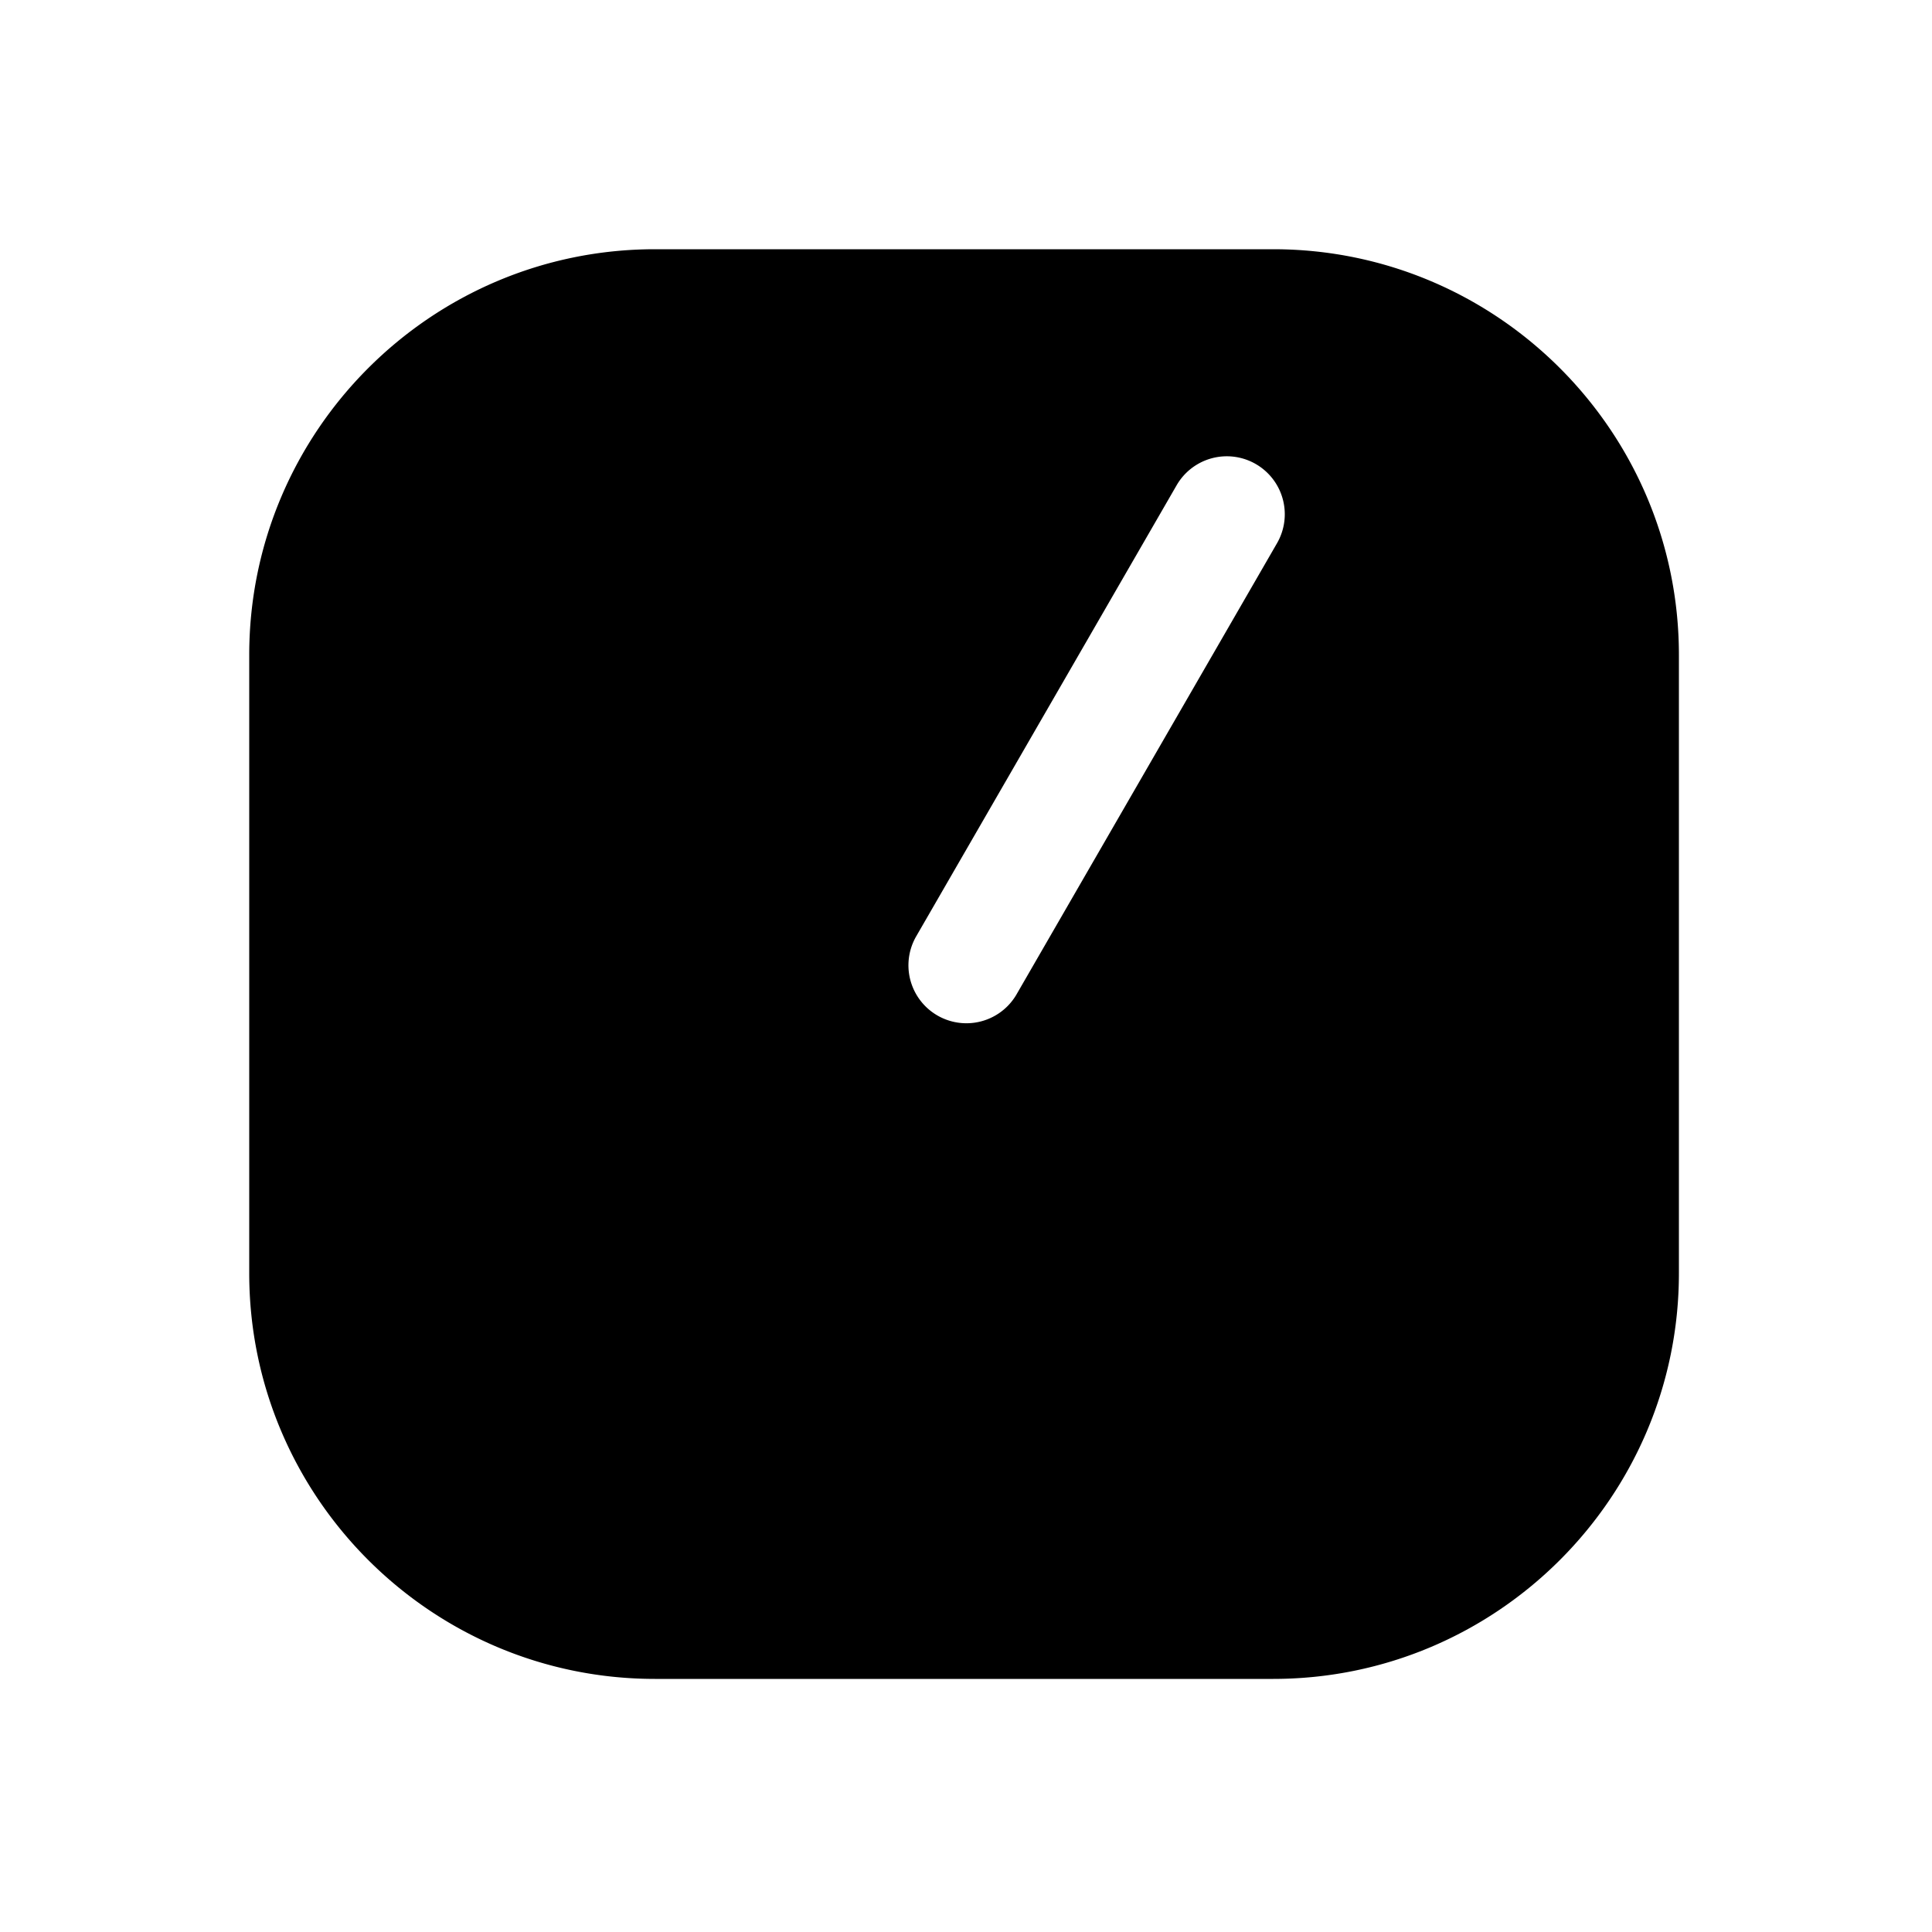<svg xmlns="http://www.w3.org/2000/svg" width="1000" height="1000" viewBox="0 0 1000 1000"><path d="M339 129c-115.82 0-210 94.18-210 210v320c0 115.82 94.18 210 210 210h320c115.82 0 210-94.18 210-210V339c0-115.82-94.18-210-210-210H339zm296 107.172a30 30 0 0 1 15 4.02 30 30 0 0 1 10.98 40.982l-45 77.941-90 155.885a30.003 30.003 0 0 1-55.709-17.307A30.003 30.003 0 0 1 474.02 485l90-155.885.001-.004 44.999-77.937A30 30 0 0 1 635 236.172z" style="-inkscape-stroke:none"/></svg>